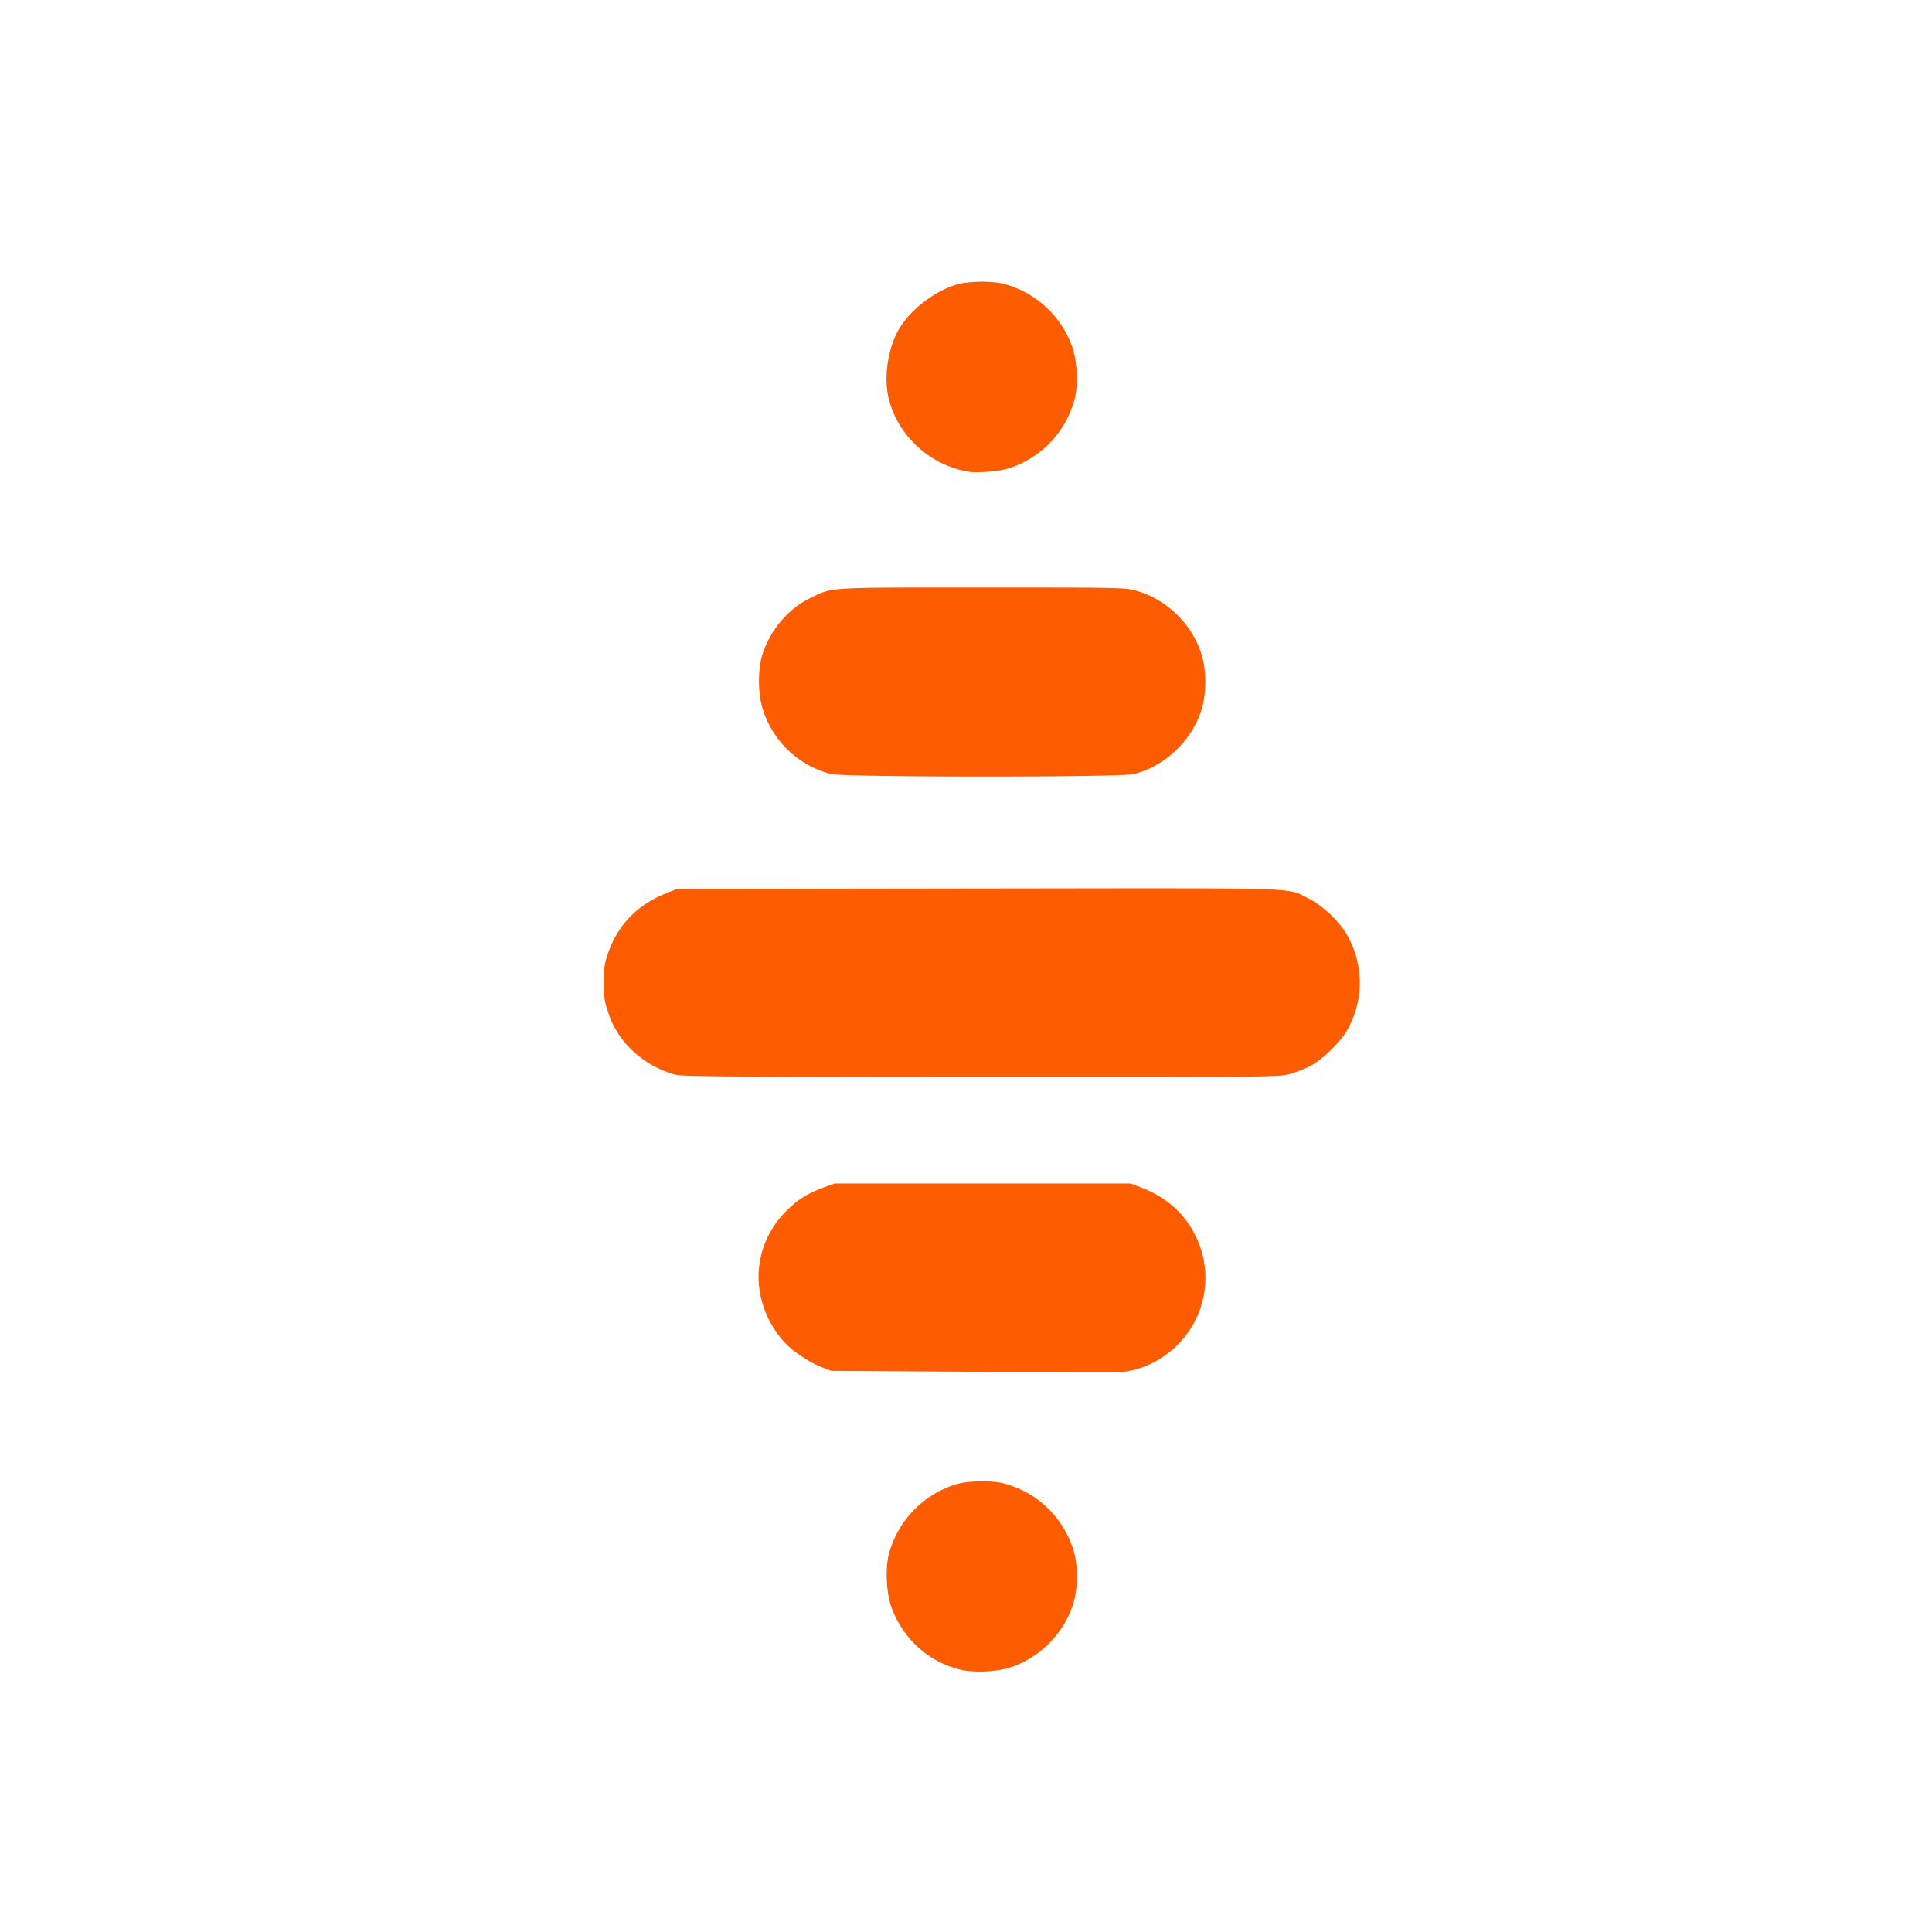 <svg width="48" height="48" fill="none" xmlns="http://www.w3.org/2000/svg"><path d="M23.987 41.507c-.836-.15-1.53-.74-1.837-1.565-.126-.339-.159-.967-.069-1.324a2.484 2.484 0 0 1 1.693-1.747c.276-.08.855-.091 1.145-.021a2.455 2.455 0 0 1 1.78 1.771c.074.31.075.77 0 1.086-.19.808-.85 1.5-1.668 1.742a2.959 2.959 0 0 1-1.044.058Zm.106-7.427-3.434-.022-.239-.09c-.313-.116-.75-.412-.952-.642-.853-.975-.824-2.35.069-3.242.268-.27.54-.44.922-.58l.275-.1h7.357l.281.108c.593.226 1.046.626 1.313 1.157a2.347 2.347 0 0 1-.435 2.748c-.404.403-.942.652-1.457.673-.146.007-1.81.002-3.7-.01Zm-7.319-7.382a2.497 2.497 0 0 1-1.216-.757 2.222 2.222 0 0 1-.458-.82c-.084-.25-.1-.36-.1-.709 0-.35.015-.459.102-.713.245-.723.736-1.228 1.475-1.516l.253-.098 7.467-.01c8.28-.01 7.649-.03 8.199.24.342.167.757.55.954.883.443.747.443 1.68 0 2.43-.173.29-.6.698-.898.857a2.992 2.992 0 0 1-.501.195c-.28.078-.308.078-7.676.076-6.377-.003-7.423-.01-7.6-.058Zm3.868-7.469a2.398 2.398 0 0 1-1.697-1.63c-.116-.371-.118-.988-.004-1.338.199-.612.637-1.132 1.177-1.396.576-.282.354-.268 4.294-.268 3.45 0 3.536.002 3.81.077.81.224 1.477.913 1.668 1.725a2.73 2.73 0 0 1 0 1.088c-.195.83-.889 1.533-1.723 1.745-.328.083-7.213.08-7.525-.003Zm3.433-7.508c-.945-.146-1.756-.879-1.99-1.796-.13-.513-.042-1.198.218-1.69.265-.5.887-.994 1.471-1.167.274-.082.85-.092 1.145-.02a2.47 2.47 0 0 1 1.716 1.559c.126.358.156.91.07 1.28a2.458 2.458 0 0 1-1.686 1.761c-.224.064-.742.104-.944.073Z" fill="#FD5D00"/></svg>